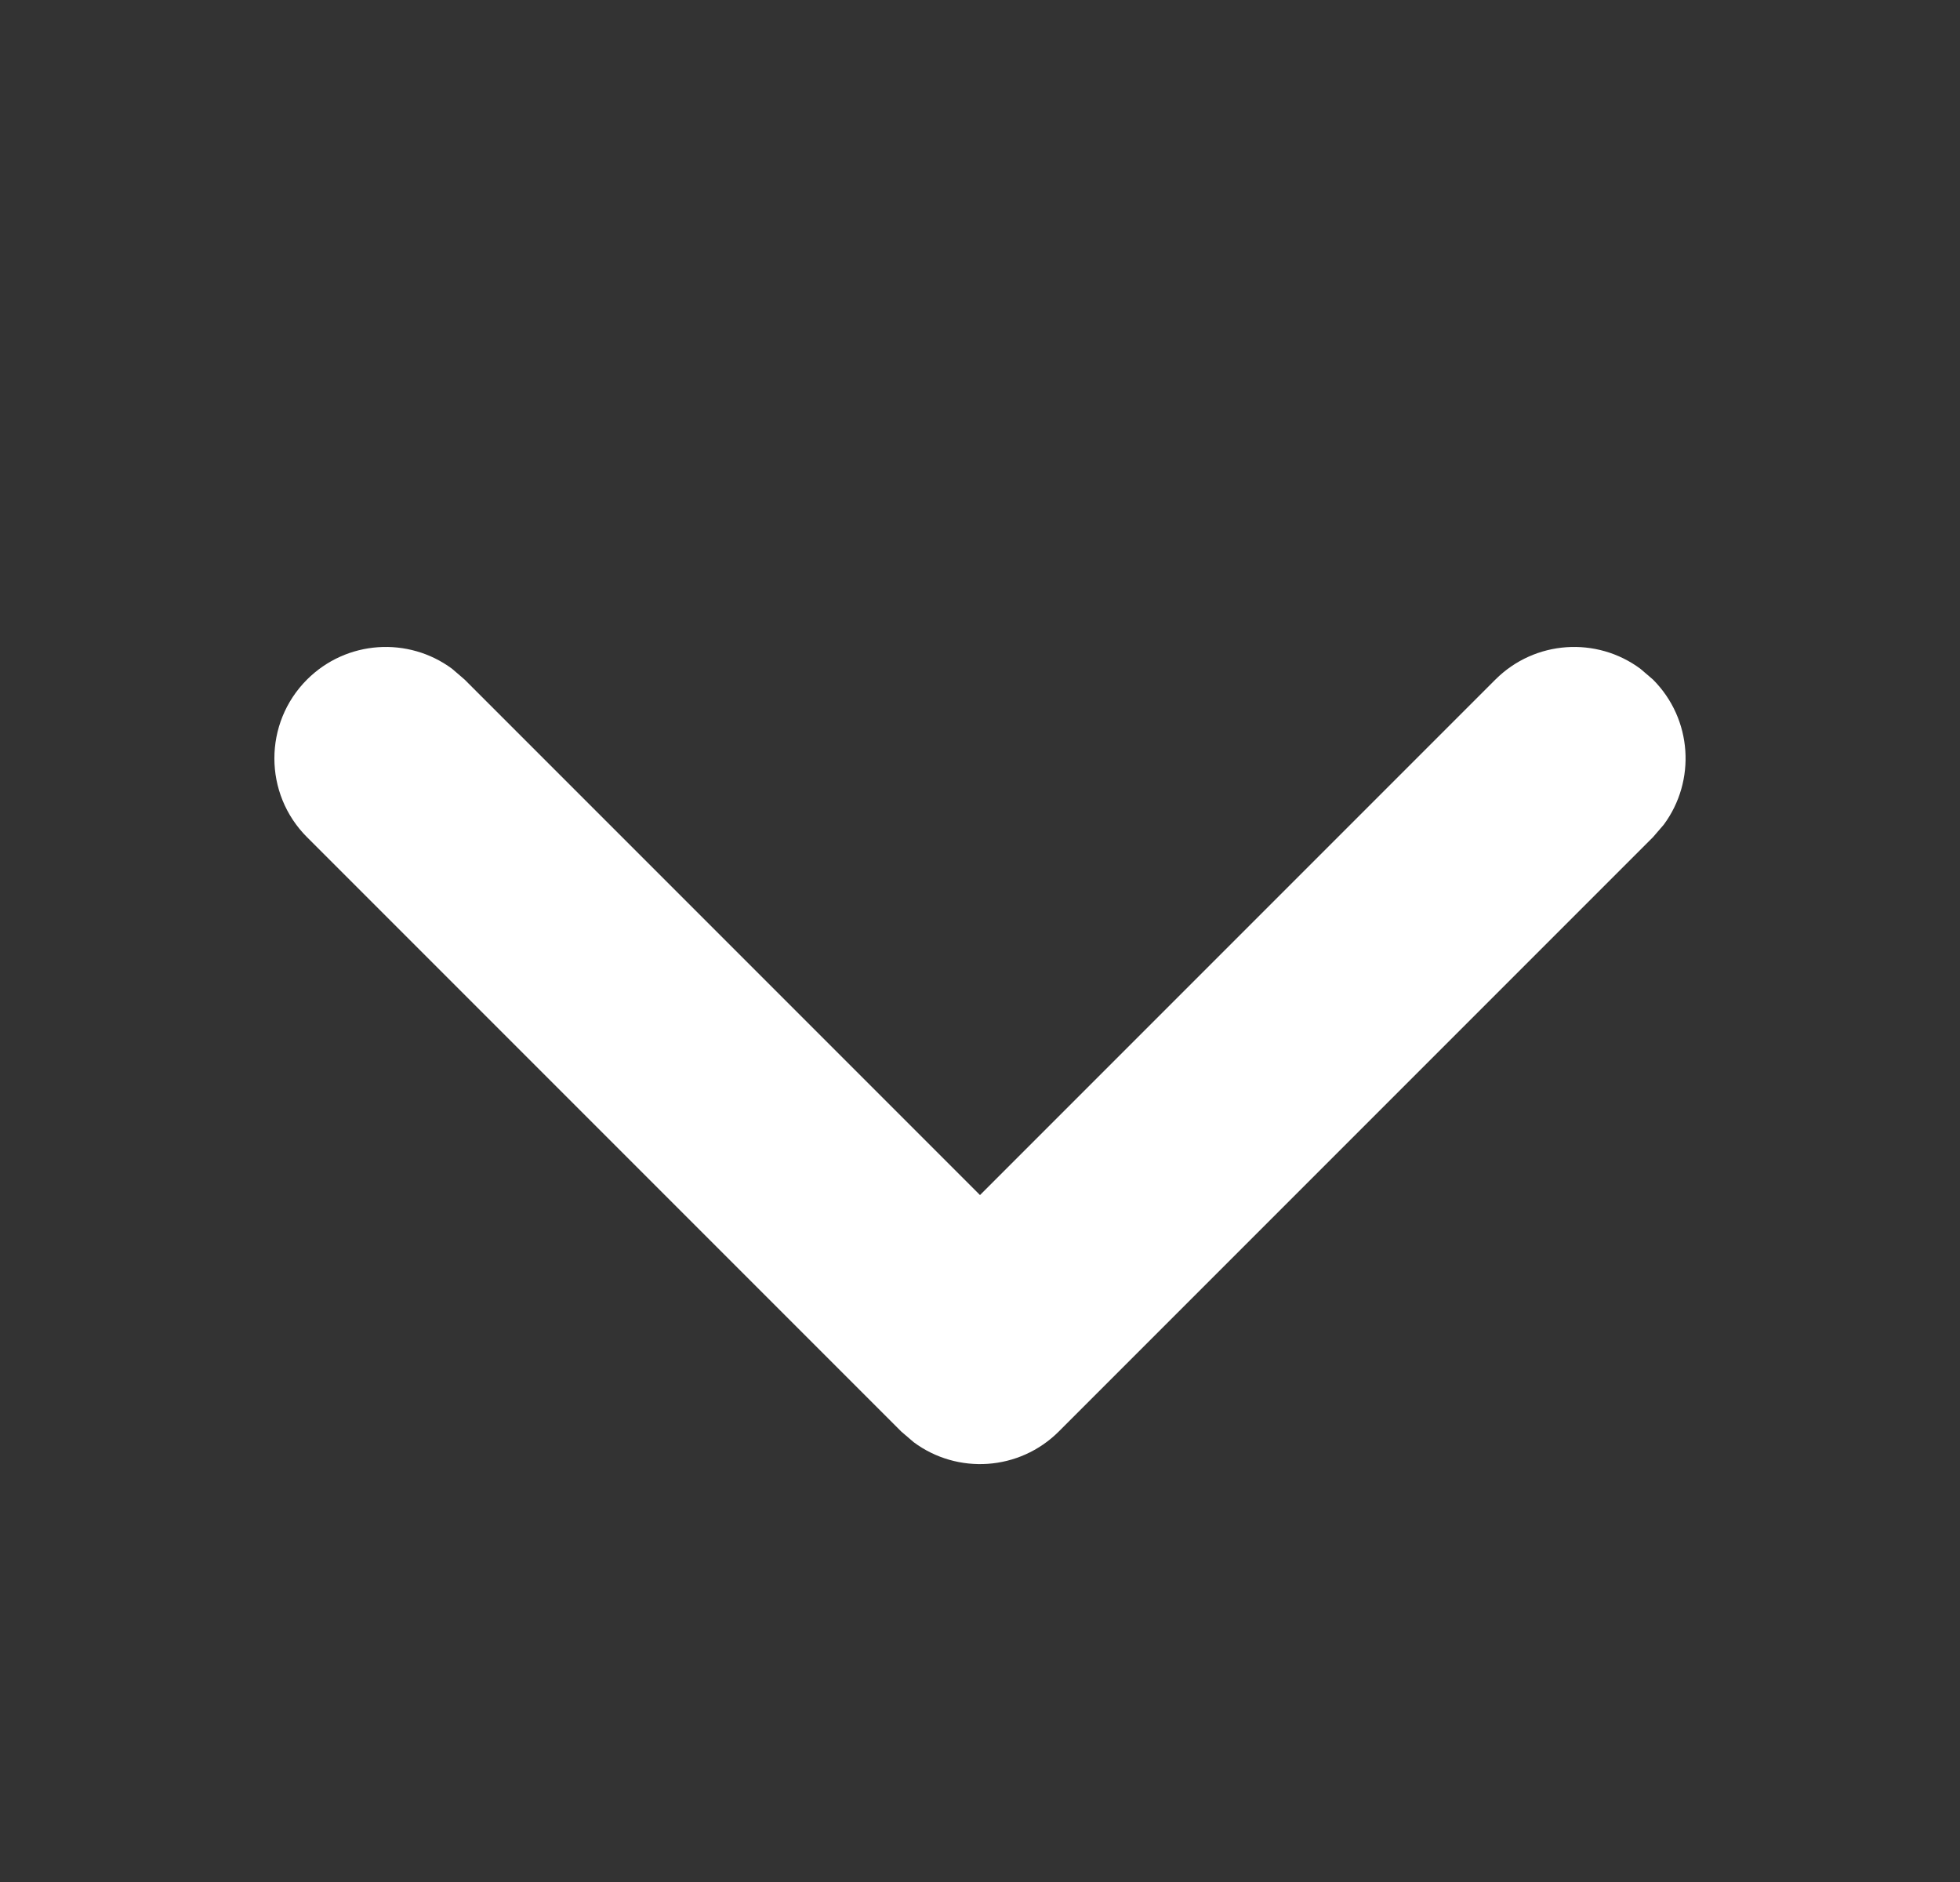 <svg width="25" height="24" viewBox="0 0 25 24" fill="none" xmlns="http://www.w3.org/2000/svg">
<rect x="0" y="0" width="25" height="24" fill="#333333" stroke="none"/>
<path d="M3.916 8.666C4.421 8.162 5.21 8.116 5.767 8.529L5.926 8.666L12.5 15.24L19.074 8.666C19.579 8.162 20.368 8.116 20.924 8.529L21.084 8.666C21.588 9.171 21.634 9.96 21.221 10.517L21.084 10.676L13.505 18.255C13 18.759 12.211 18.805 11.655 18.392L11.495 18.255L3.916 10.676C3.361 10.121 3.361 9.221 3.916 8.666Z" fill="#FFFFFF"/>
</svg>
